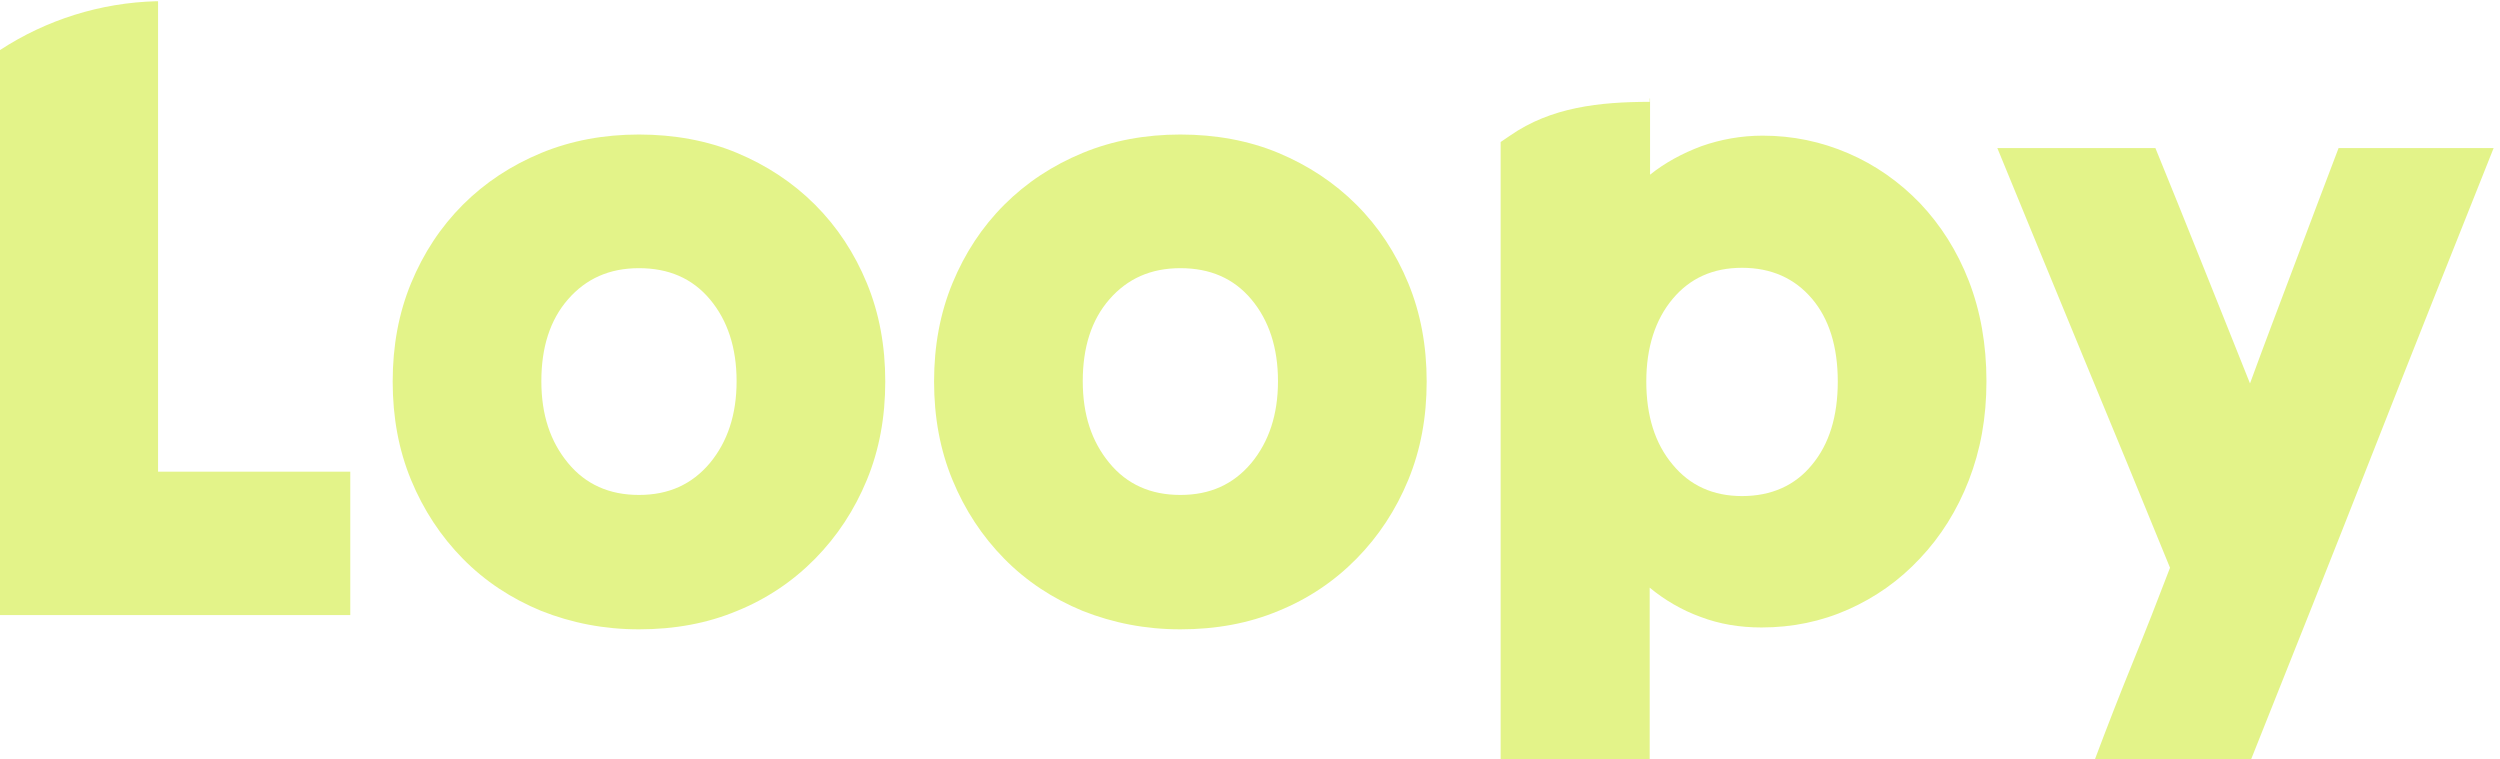 <svg width="135" height="41" viewBox="0 0 135 41" fill="none" xmlns="http://www.w3.org/2000/svg">
<path d="M8.535 0.067V25.47H18.915V33.215H0V2.703C2.514 1.061 5.433 0.148 8.434 0.067H8.535Z" fill="#E3F389"/>
<path d="M34.505 33.984C32.619 33.984 30.876 33.64 29.233 32.991C27.612 32.322 26.192 31.389 24.996 30.173C23.8 28.957 22.867 27.537 22.198 25.916C21.529 24.294 21.205 22.53 21.205 20.604C21.205 18.678 21.529 16.914 22.198 15.292C22.867 13.67 23.8 12.251 24.996 11.055C26.192 9.859 27.612 8.926 29.233 8.257C30.855 7.588 32.619 7.264 34.505 7.264C36.39 7.264 38.194 7.588 39.796 8.257C41.398 8.926 42.817 9.859 44.013 11.055C45.209 12.251 46.142 13.67 46.811 15.292C47.48 16.914 47.804 18.678 47.804 20.604C47.804 22.53 47.48 24.294 46.811 25.916C46.142 27.537 45.209 28.957 44.013 30.173C42.817 31.389 41.398 32.342 39.796 32.991C38.194 33.66 36.431 33.984 34.505 33.984ZM34.505 26.727C36.106 26.727 37.363 26.159 38.336 25.003C39.289 23.848 39.776 22.388 39.776 20.584C39.776 18.779 39.289 17.299 38.336 16.164C37.383 15.028 36.106 14.481 34.505 14.481C32.903 14.481 31.646 15.049 30.673 16.164C29.7 17.279 29.233 18.759 29.233 20.584C29.233 22.408 29.72 23.848 30.673 25.003C31.626 26.159 32.903 26.727 34.505 26.727Z" fill="#E3F389"/>
<path d="M63.74 33.984C61.855 33.984 60.111 33.64 58.469 32.991C56.847 32.322 55.428 31.389 54.232 30.173C53.035 28.957 52.103 27.537 51.434 25.916C50.765 24.294 50.44 22.53 50.44 20.604C50.44 18.678 50.765 16.914 51.434 15.292C52.103 13.67 53.035 12.251 54.232 11.055C55.428 9.859 56.847 8.926 58.469 8.257C60.091 7.588 61.855 7.264 63.74 7.264C65.625 7.264 67.43 7.588 69.031 8.257C70.633 8.926 72.052 9.859 73.248 11.055C74.445 12.251 75.377 13.67 76.046 15.292C76.715 16.914 77.04 18.678 77.04 20.604C77.04 22.53 76.715 24.294 76.046 25.916C75.377 27.537 74.445 28.957 73.248 30.173C72.052 31.389 70.633 32.342 69.031 32.991C67.43 33.66 65.666 33.984 63.74 33.984ZM63.74 26.727C65.342 26.727 66.599 26.159 67.572 25.003C68.525 23.848 69.011 22.388 69.011 20.584C69.011 18.779 68.525 17.299 67.572 16.164C66.619 15.028 65.342 14.481 63.74 14.481C62.138 14.481 60.881 15.049 59.908 16.164C58.935 17.279 58.469 18.759 58.469 20.584C58.469 22.408 58.955 23.848 59.908 25.003C60.861 26.159 62.138 26.727 63.74 26.727Z" fill="#E3F389"/>
<path d="M89.103 5.318V9.433C89.914 8.784 90.847 8.278 91.881 7.892C92.915 7.527 94.03 7.325 95.185 7.325C96.807 7.325 98.348 7.649 99.808 8.278C101.267 8.906 102.565 9.818 103.68 10.974C104.795 12.15 105.687 13.549 106.316 15.171C106.944 16.793 107.268 18.597 107.268 20.584C107.268 22.571 106.944 24.314 106.316 25.936C105.687 27.558 104.795 28.977 103.68 30.153C102.565 31.349 101.267 32.261 99.808 32.91C98.348 33.559 96.787 33.883 95.124 33.883C93.948 33.883 92.854 33.701 91.84 33.316C90.826 32.951 89.894 32.403 89.083 31.734V40.999H81.034V7.669L81.541 7.325C83.751 5.784 86.386 5.5 89.083 5.5V5.318H89.103ZM94.07 26.788C95.651 26.788 96.929 26.22 97.841 25.105C98.774 23.99 99.24 22.489 99.24 20.604C99.24 18.719 98.774 17.218 97.841 16.123C96.909 15.029 95.651 14.461 94.07 14.461C92.489 14.461 91.252 15.029 90.32 16.144C89.387 17.259 88.9 18.759 88.9 20.604C88.9 22.449 89.367 23.949 90.32 25.084C91.252 26.22 92.509 26.788 94.07 26.788Z" fill="#E3F389"/>
<path d="M113.127 41C113.775 39.277 114.444 37.553 115.154 35.81C115.864 34.066 116.533 32.363 117.181 30.66C115.661 26.93 114.1 23.139 112.518 19.327C110.937 15.516 109.396 11.725 107.855 7.994H116.391C117.242 10.083 118.094 12.191 118.945 14.32C119.797 16.469 120.668 18.598 121.5 20.706C122.27 18.598 123.081 16.469 123.892 14.32C124.703 12.171 125.494 10.062 126.284 7.994H134.657C132.488 13.428 130.298 18.922 128.109 24.497C125.919 30.073 123.73 35.567 121.561 41H113.127Z" fill="#E3F389"/>
</svg>
